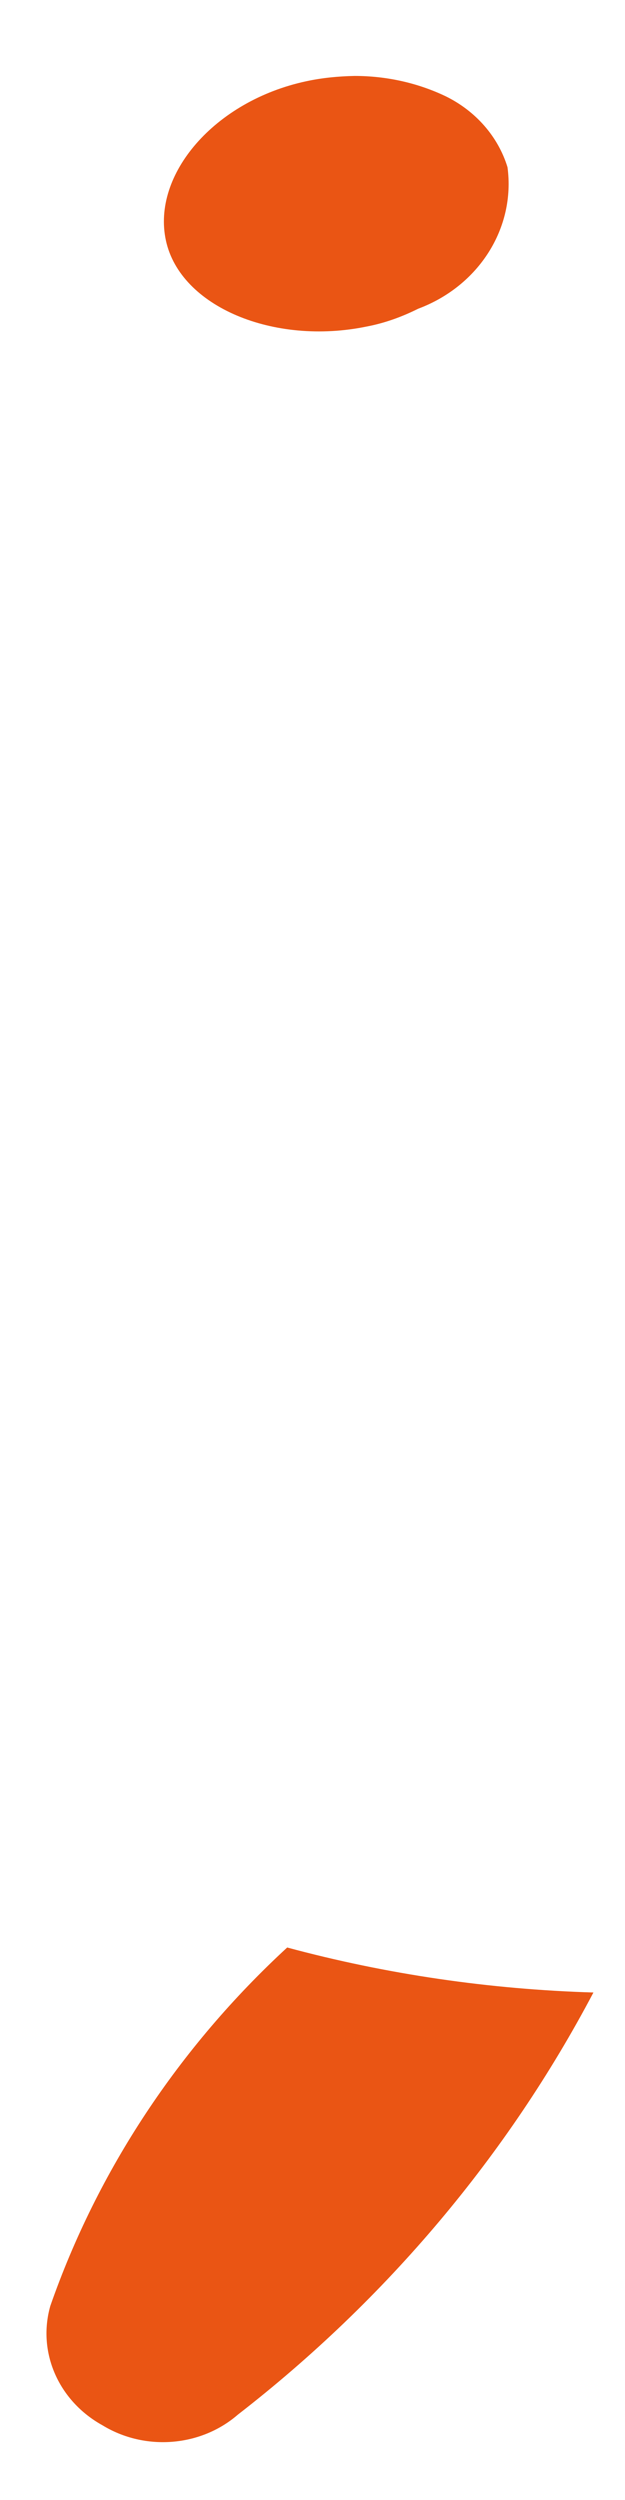 ﻿<?xml version="1.0" encoding="utf-8"?>
<svg version="1.1" xmlns:xlink="http://www.w3.org/1999/xlink" width="2px" height="8px" xmlns="http://www.w3.org/2000/svg">
  <g transform="matrix(1 0 0 1 -37 -8 )">
    <path d="M 1.624 0.535  C 1.65 0.729  1.533 0.915  1.338 0.988  C 1.286 1.014  1.231 1.034  1.173 1.045  C 0.877 1.106  0.577 0.982  0.531 0.77  C 0.485 0.559  0.686 0.323  0.98 0.26  C 1.031 0.249  1.083 0.244  1.135 0.243  C 1.236 0.243  1.336 0.265  1.426 0.308  C 1.522 0.355  1.594 0.437  1.624 0.535  Z M 0.919 6.232  C 1.238 6.318  1.567 6.366  1.899 6.376  C 1.625 6.896  1.238 7.357  0.761 7.727  C 0.642 7.83  0.464 7.844  0.328 7.761  C 0.187 7.683  0.119 7.527  0.161 7.379  C 0.312 6.946  0.572 6.552  0.919 6.232  Z " fill-rule="nonzero" fill="#ea5514" stroke="none" transform="matrix(1 0 0 1 37 8 )" />
  </g>
</svg>